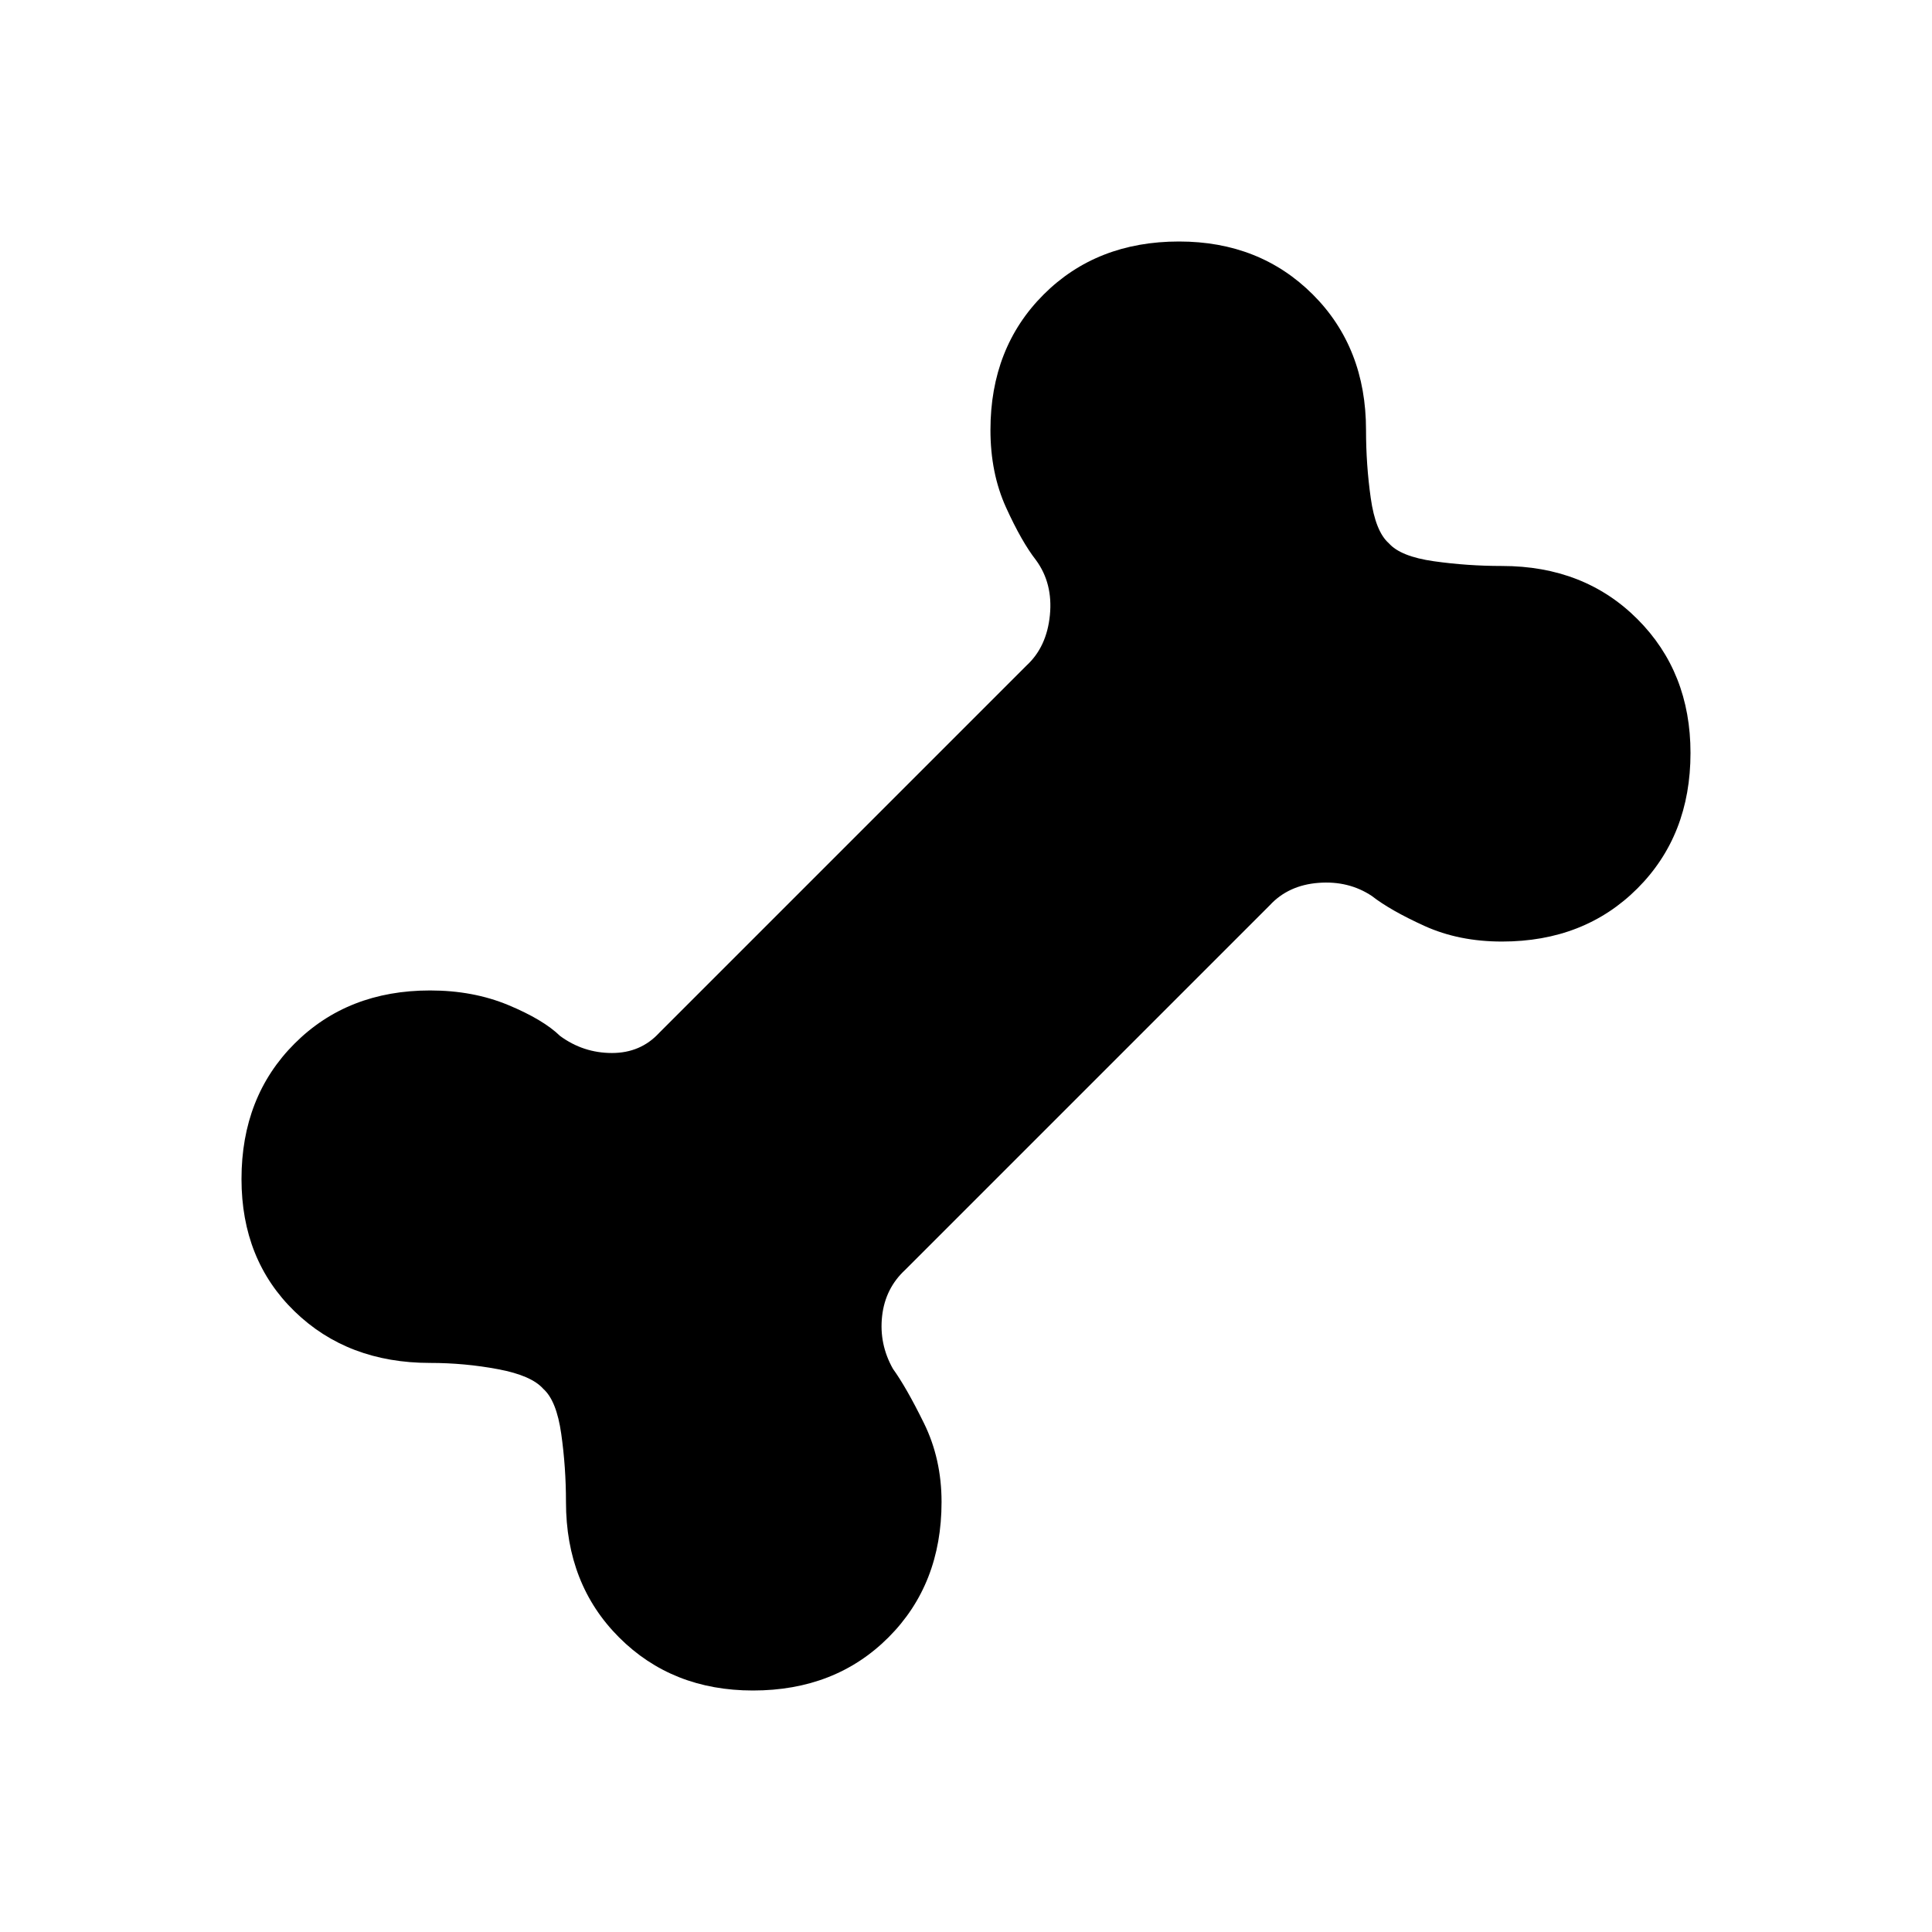 <svg xmlns="http://www.w3.org/2000/svg" width="48" height="48" viewBox="0 -960 960 960"><path d="M374.15-120q-40.15 0-66.53-26.38-26.39-26.39-26.39-67.31 0-17.23-2.35-33.81-2.34-16.58-8.96-22.42-5.84-6.62-22.42-9.73-16.58-3.12-33.81-3.12-40.92 0-67.31-25.61Q120-334 120-374.15q0-40.93 26.38-67.31 26.39-26.39 67.31-26.39 21.39 0 38.81 7.23 17.42 7.24 25.81 15.39 11.54 8.46 25.77 8.46t23.46-10l182.61-182.61q10-9.24 11.54-25 1.54-15.77-6.92-27.31-7.15-9.16-14.89-26.19-7.73-17.04-7.73-38.43 0-40.92 26.39-67.31Q544.92-840 585.85-840q40.15 0 66.53 26.38 26.39 26.39 26.39 67.31 0 17.23 2.35 33.81 2.34 16.58 8.96 22.42 5.84 6.62 22.42 8.96 16.58 2.35 33.81 2.35 40.92 0 67.31 26.39Q840-626 840-585.85q0 40.93-26.38 67.31-26.39 26.39-67.31 26.39-21.39 0-38.43-7.73-17.03-7.74-26.19-14.89-11.54-7.69-26.54-6.54-15 1.16-24.23 11.16L449.85-329.08q-10 9.23-11.54 23.08-1.54 13.85 5.38 26.15 6.62 9.16 15.39 26.97 8.77 17.8 8.77 39.19 0 40.92-26.39 67.31Q415.08-120 374.15-120Z"/></svg>